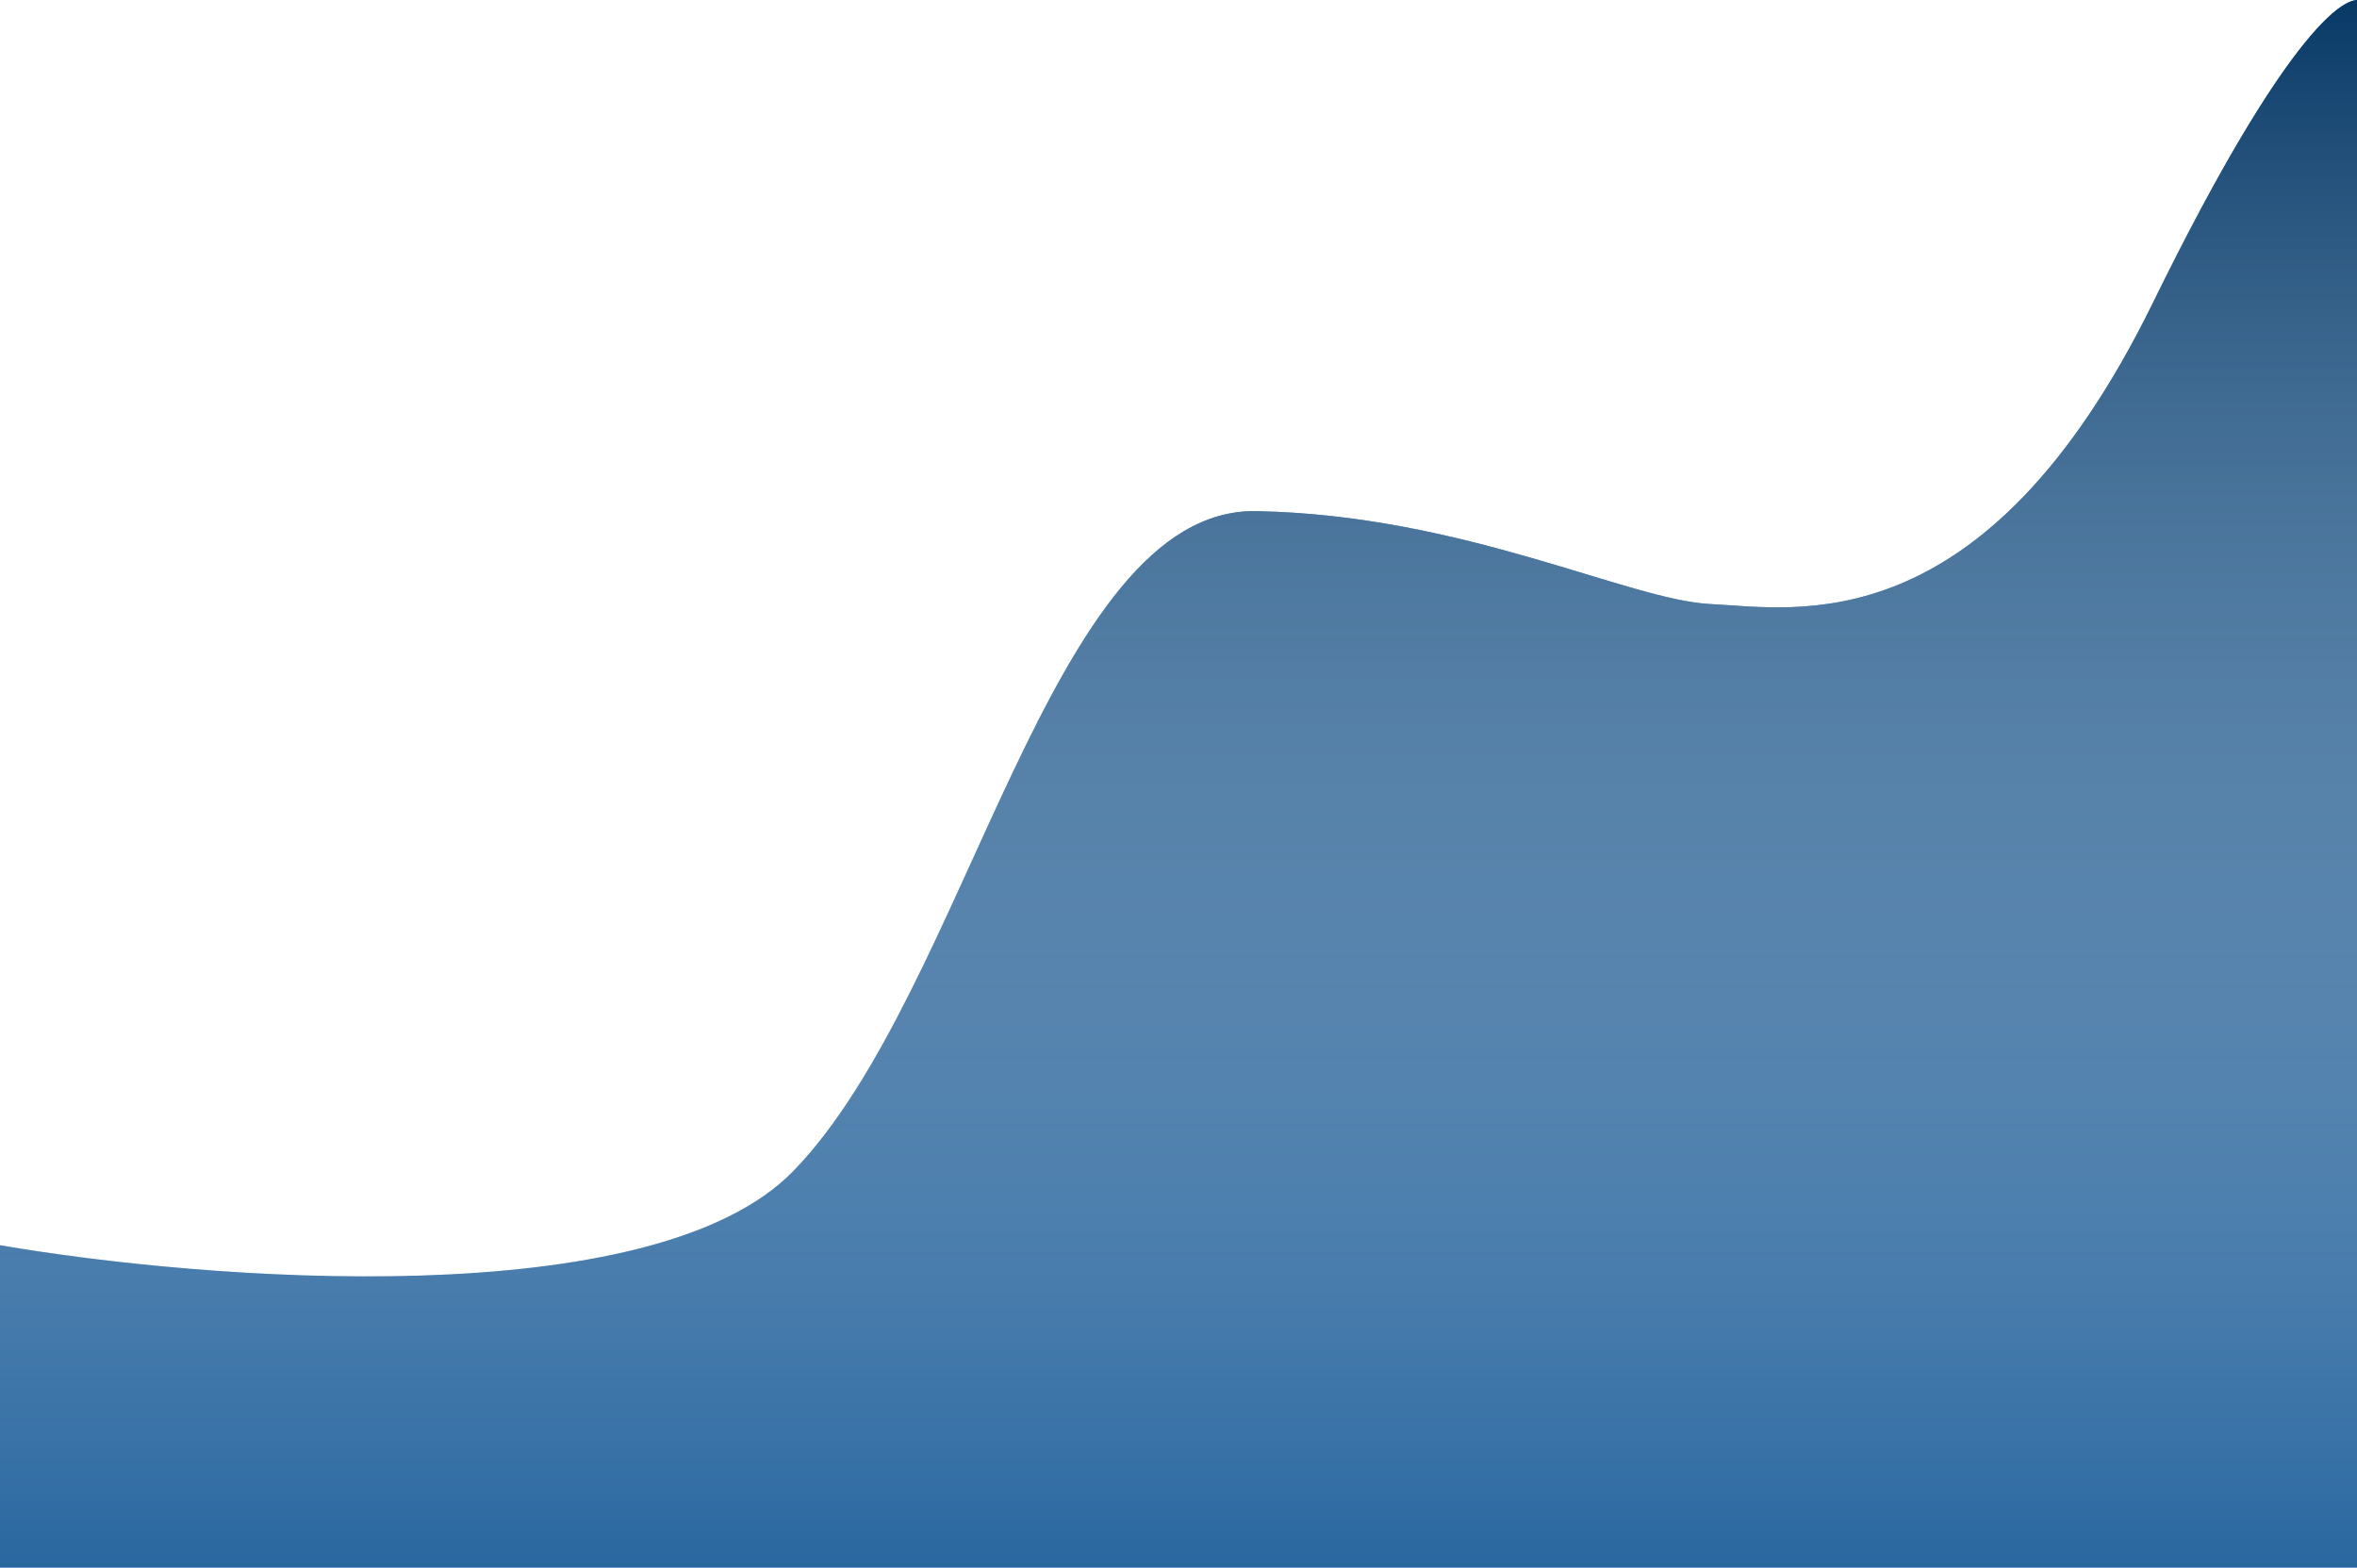 <svg width="621" height="413" viewBox="0 0 621 413" fill="none" xmlns="http://www.w3.org/2000/svg">
<path d="M208.967 308.561C171.966 346.539 54.239 337.378 0 328.05V413H623V0.743C619.285 -3.255 602.939 6.939 567.276 79.696C522.696 170.643 472.544 160.149 450.811 159.15C429.079 158.15 385.614 135.663 331.004 134.664C276.394 133.665 255.218 261.089 208.967 308.561Z" fill="#2967A0"/>
<path d="M208.967 308.561C171.966 346.539 54.239 337.378 0 328.05V413H623V0.743C619.285 -3.255 602.939 6.939 567.276 79.696C522.696 170.643 472.544 160.149 450.811 159.15C429.079 158.15 385.614 135.663 331.004 134.664C276.394 133.665 255.218 261.089 208.967 308.561Z" fill="url(#paint0_linear)"/>
<defs>
<linearGradient id="paint0_linear" x1="311.5" y1="0" x2="311.5" y2="413" gradientUnits="userSpaceOnUse">
<stop stop-color="#083966"/>
<stop offset="1" stop-color="white" stop-opacity="0"/>
</linearGradient>
</defs>
</svg>
